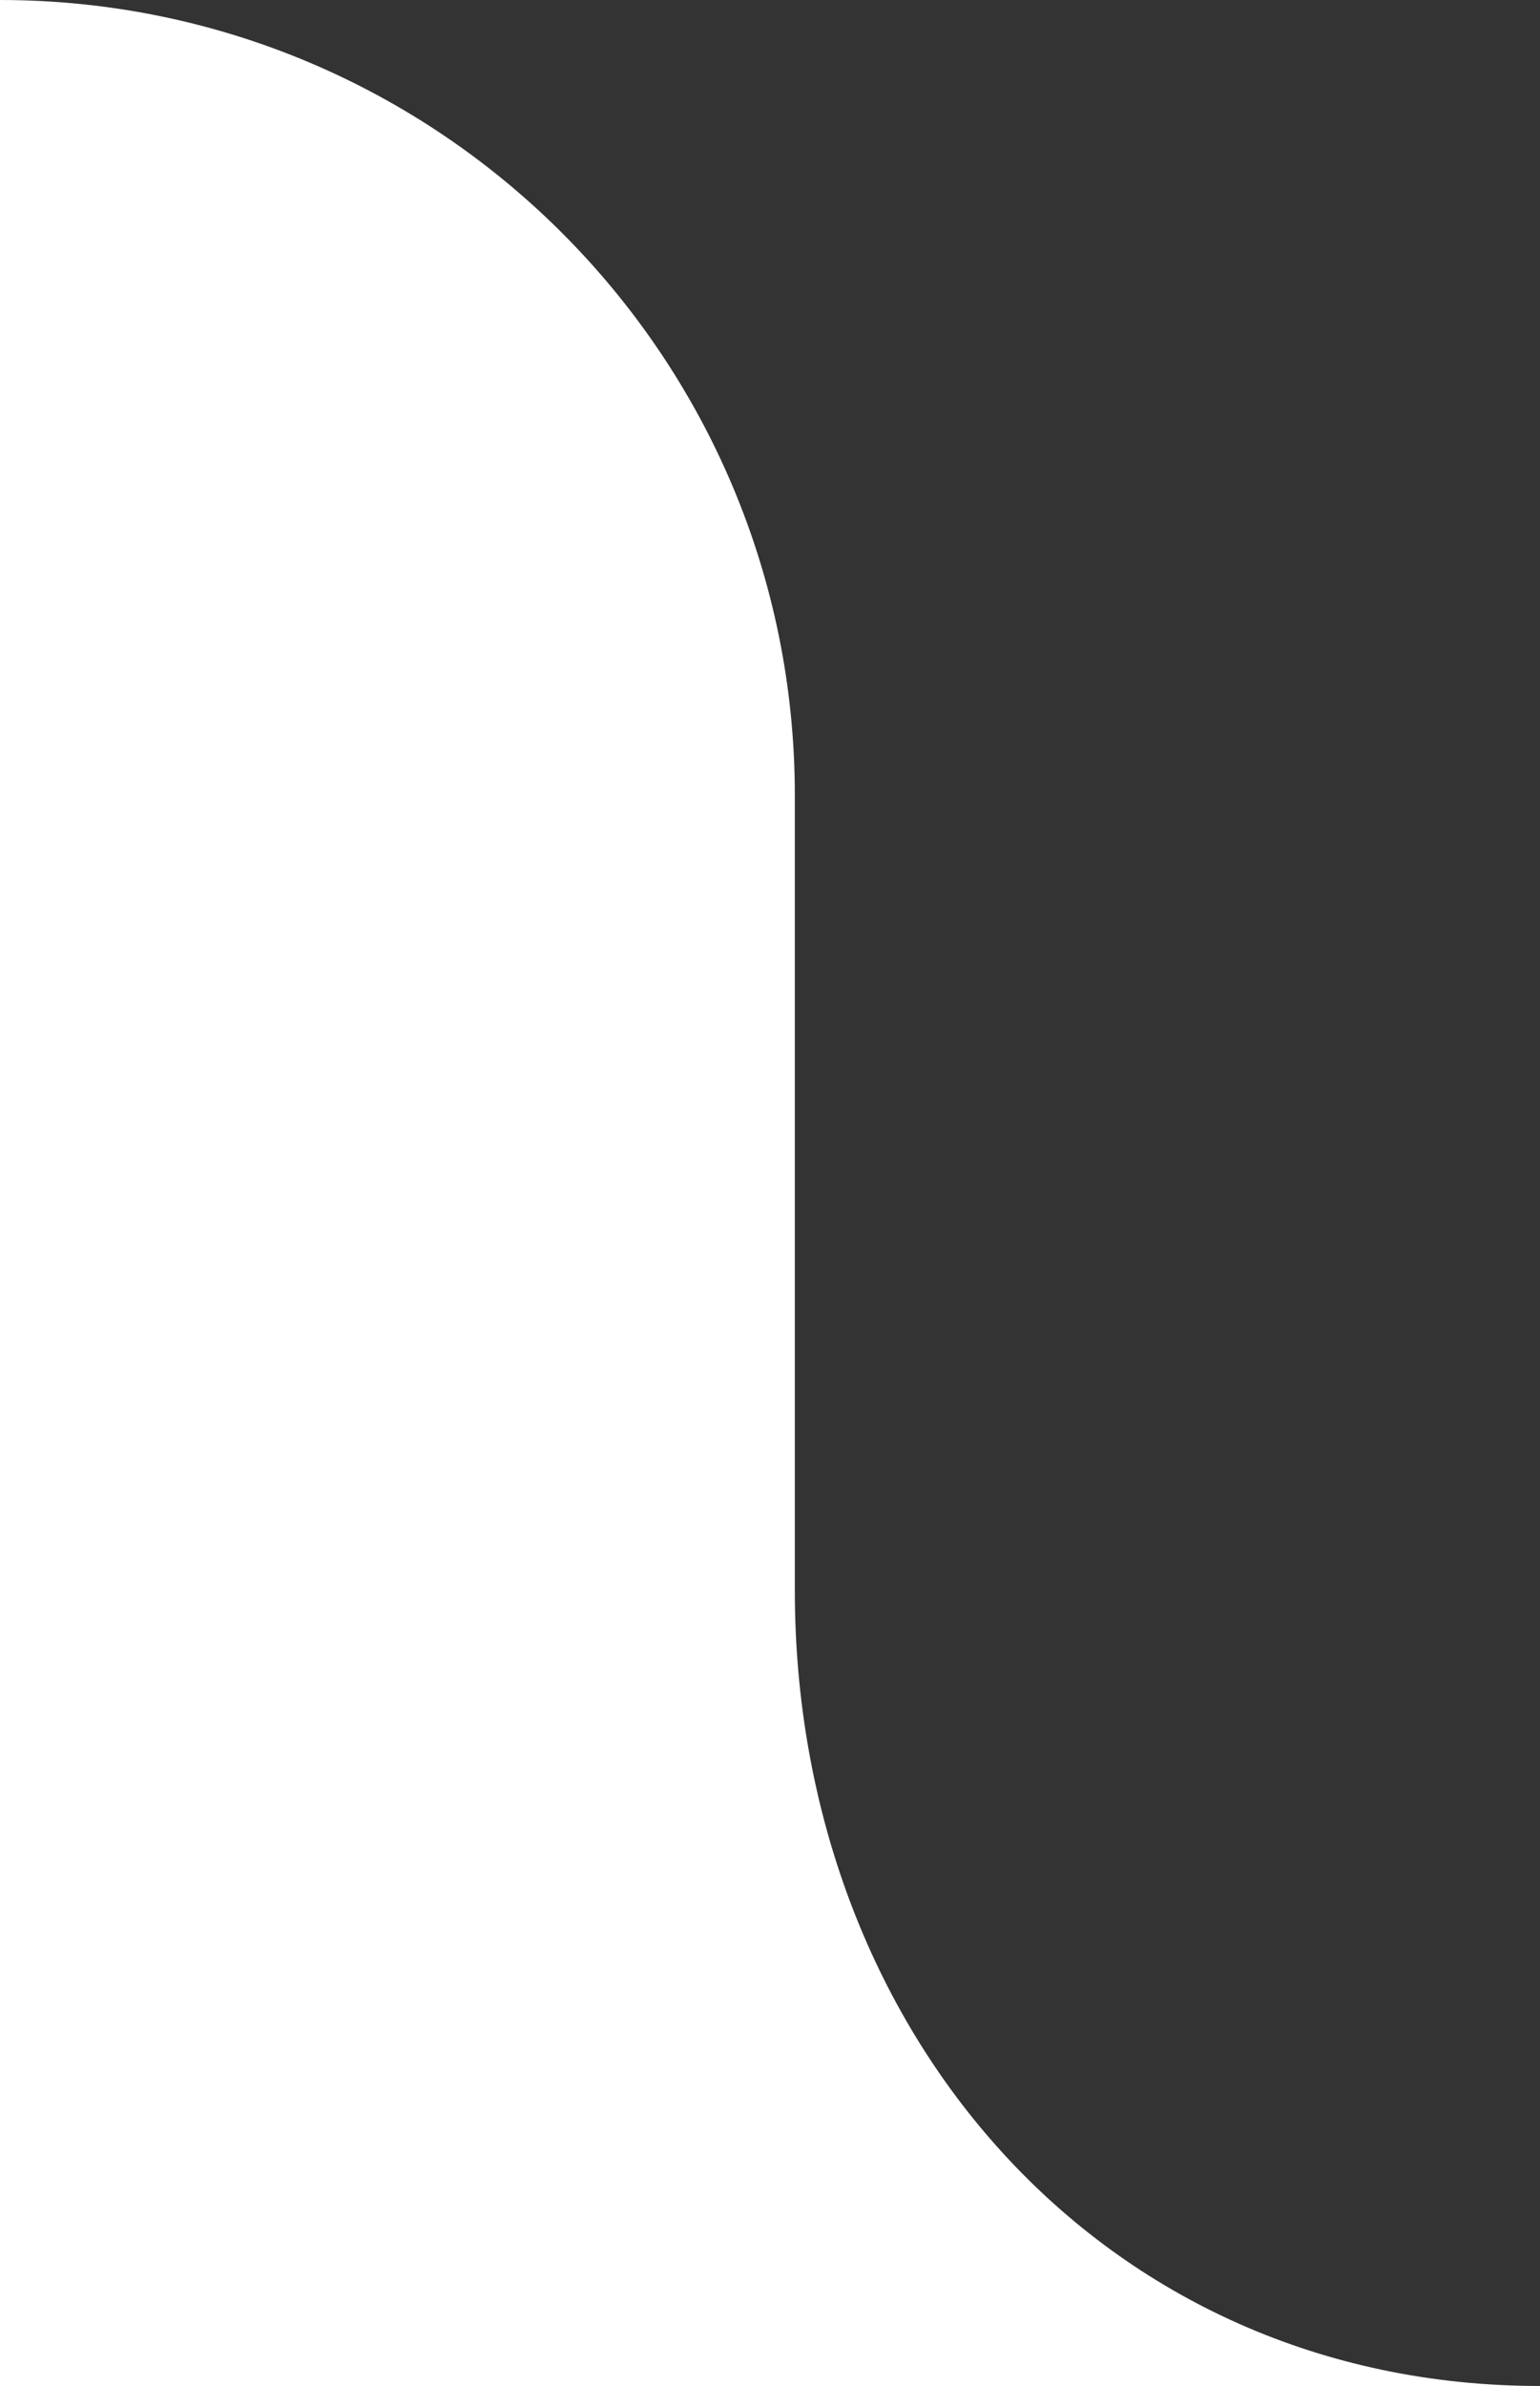 <svg width="31" height="48" viewBox="0 0 31 48" fill="none" xmlns="http://www.w3.org/2000/svg">
<rect x="0" y="0" width="31" height="48" fill="#333333" stroke="none"/>
<path d="M16 16V32C16 40.837 22.163 48 31 48L0 48L0 0C8.837 0 16 7.163 16 16Z" fill="white"/>
</svg>
